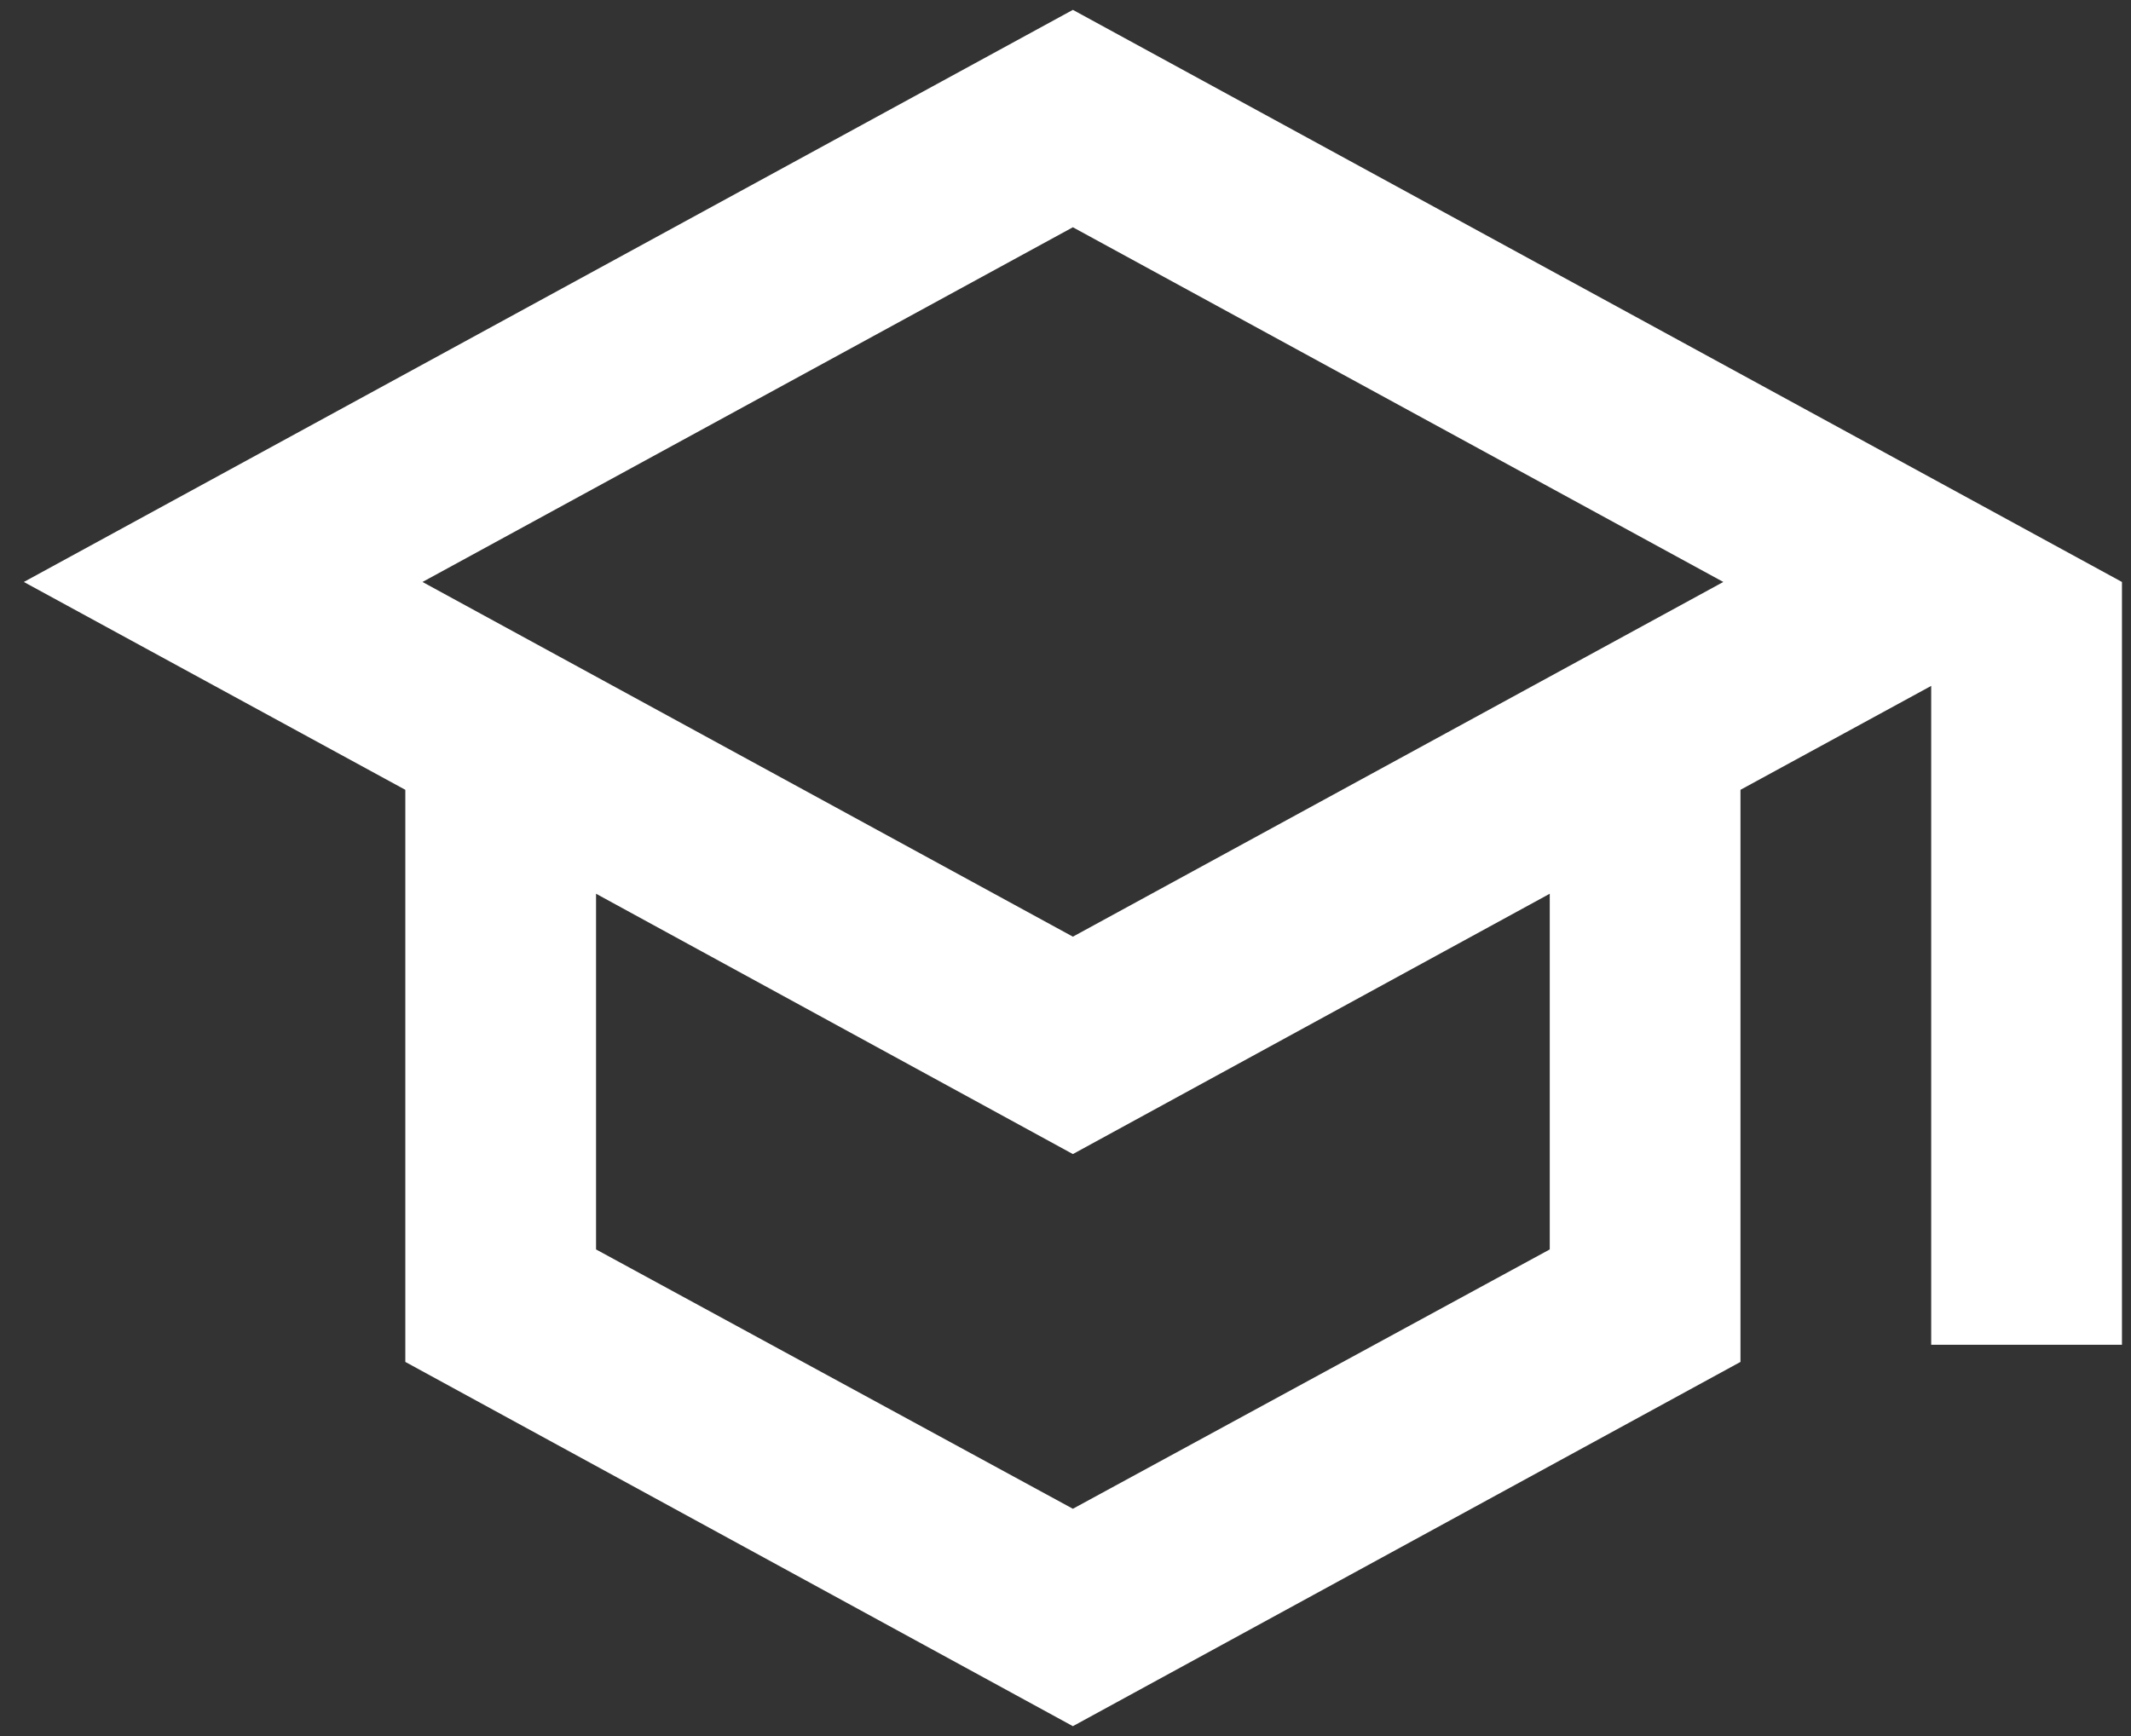 <svg width="54" height="44" viewBox="0 0 54 44" fill="none" xmlns="http://www.w3.org/2000/svg">
<rect x="0" y="0" width="54" height="44" fill="#333333" stroke="none"/>
<path d="M27.187 0.25L0.604 14.75L10.271 20.018V34.518L27.187 43.75L44.104 34.518V20.018L48.937 17.384V34.083H53.771V14.75L27.187 0.25ZM43.669 14.75L27.187 23.74L10.706 14.75L27.187 5.76L43.669 14.75ZM39.271 31.667L27.187 38.24L15.104 31.667V22.652L27.187 29.25L39.271 22.652V31.667Z" fill="white"/>
</svg>
